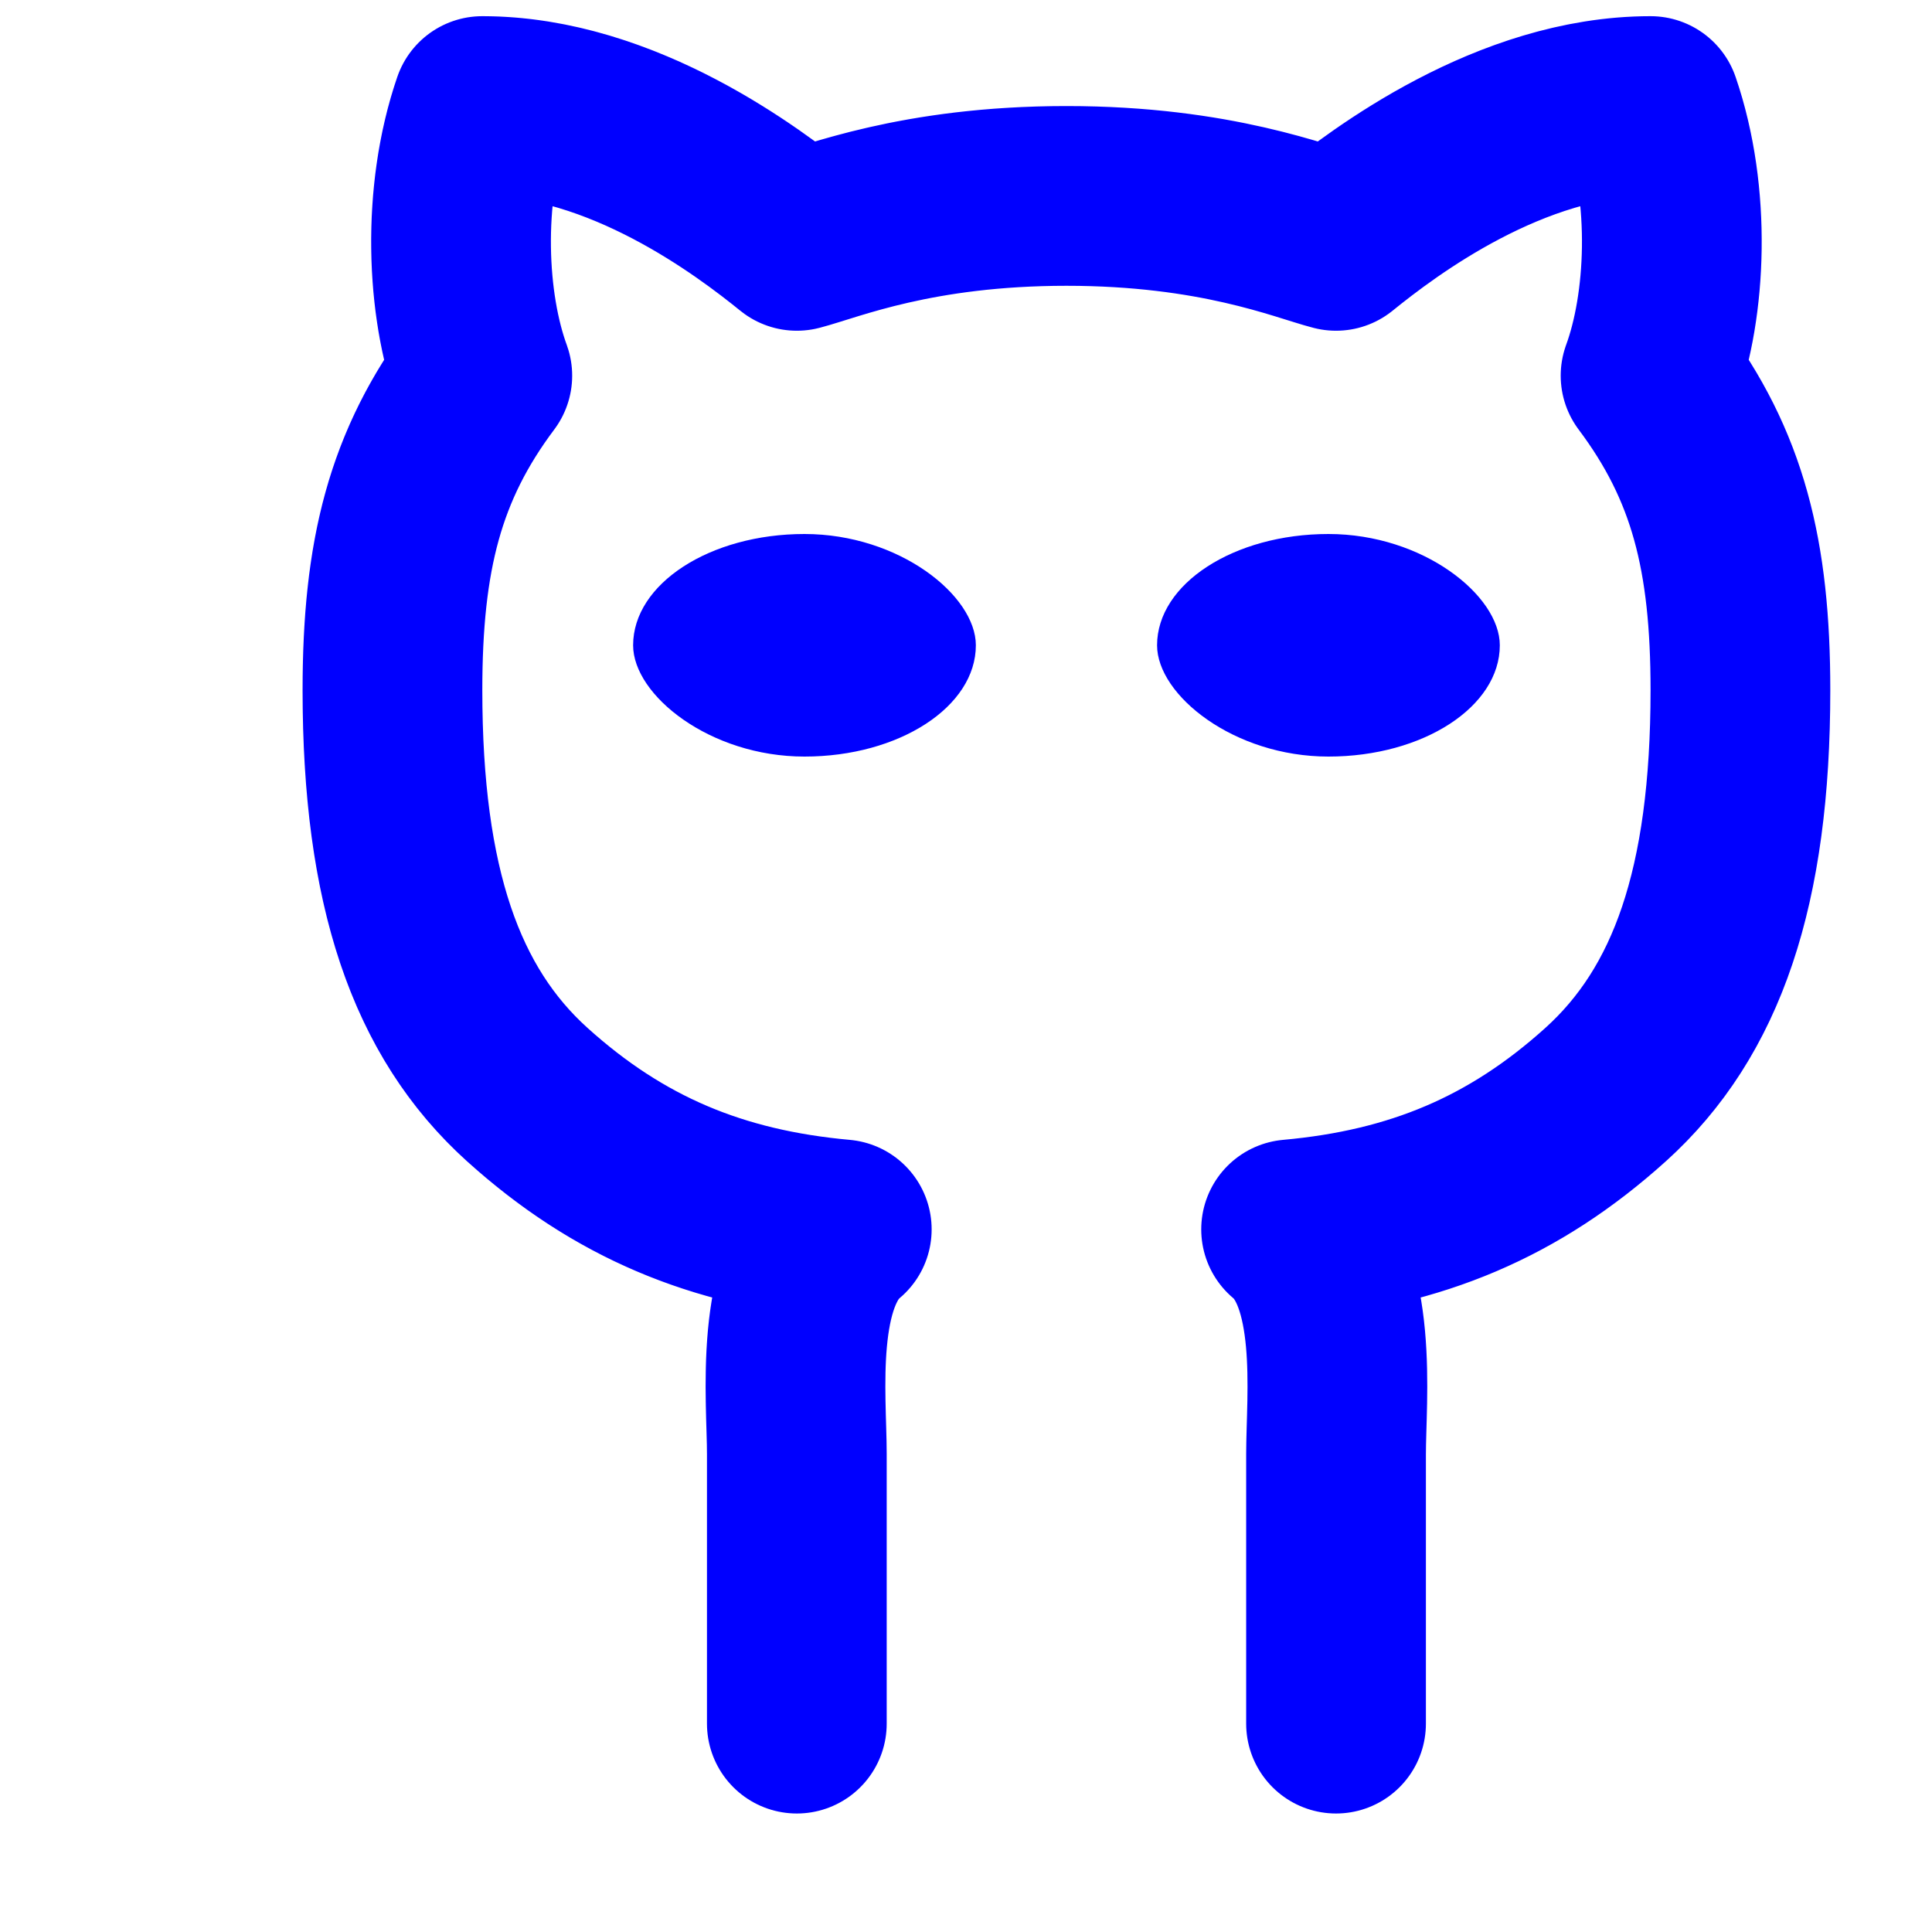 <svg width="100%" height="100%" viewBox="0 0 100 100" stroke-miterlimit="10" style="fill-rule:nonzero;clip-rule:evenodd;stroke-linecap:round;stroke-linejoin:round;" version="1.1" xml:space="preserve" xmlns="http://www.w3.org/2000/svg" xmlns:xlink="http://www.w3.org/1999/xlink">
<defs/>
<g opacity="1">
	<g id="eyes" opacity="1" fill="#00f" stroke="">
		<rect height="11.52" width="17.74" x="32.77" y="27.64" rx="9.57">
			<animate attributeName="height" dur="11s" keyTimes="0;0.45;0.46;0.51;0.52;1" repeatCount="indefinite" values="0;0;12.02;12.02;0;0"></animate>
			<animate attributeName="y" dur="11s" keyTimes="0;0.45;0.46;0.51;0.52;1" repeatCount="indefinite" values="33.4;33.4;27.64;27.64;33.4;33.4"></animate></rect>
		<rect height="11.52" width="17.74" x="59.89" y="27.64" rx="9.57">
			<animate attributeName="height" dur="11s" keyTimes="0;0.45;0.46;0.51;0.52;1" repeatCount="indefinite" values="0;0;12.02;12.02;0;0"></animate>
			<animate attributeName="y" dur="11s" keyTimes="0;0.45;0.46;0.51;0.52;1" repeatCount="indefinite" values="33.4;33.4;27.64;27.64;33.4;33.4"></animate></rect>
	</g>
		<g id="fillBody">
			<path fill="#00f" fill-opacity="0" d="M69.155 12.467C67.351 12.001 62.961 10.141 55.2 10.141C47.44 10.141 43.05 12.001 41.245 12.467C38.801 10.488 32.233 5.489 24.965 5.489C23.366 10.141 23.633 15.812 24.965 19.444C21.476 24.096 20.313 28.747 20.313 35.725C20.313 45.9 22.56 52.388 27.291 56.657C32.021 60.926 37.112 63.052 43.571 63.634C40.545 66.137 41.245 72.353 41.245 75.263L41.245 91.87L69.155 91.87L69.155 75.263C69.155 72.353 69.856 66.137 66.829 63.634C73.289 63.052 78.379 60.926 83.11 56.657C87.84 52.388 90.087 45.9 90.087 35.725C90.087 28.747 88.924 24.096 85.436 19.444C86.767 15.812 87.035 10.141 85.436 5.489C78.167 5.489 71.599 10.488 69.155 12.467Z">
			<animate fill="freeze" attributeName="fill-opacity" begin="2.0s" dur="2.15s" values="0;0.4"/></path>
	</g>
	<g id="body" opacity="1" fill="none" stroke="#00f" stroke-linecap="round" stroke-linejoin="round" stroke-width="9.303">
		<path stroke-dasharray="141.35" d="M55.198 10.141C62.958 10.141 67.349 12.001 69.153 12.467C71.597 10.488 78.165 5.489 85.433 5.489C87.032 10.141 86.764 15.812 85.433 19.444C88.921 24.095 90.084 28.747 90.084 35.724C90.084 45.898 87.837 52.386 83.107 56.655C78.376 60.924 73.286 63.05 66.827 63.632C69.853 66.134 69.153 72.35 69.153 75.26C69.153 78.635 69.153 89.215 69.153 89.215M55.198 10.141C47.438 10.141 43.048 12.001 41.244 12.467C38.8 10.488 32.232 5.489 24.964 5.489C23.365 10.141 23.633 15.812 24.964 19.444C21.476 24.095 20.313 28.747 20.313 35.724C20.313 45.898 22.559 52.386 27.29 56.655C32.02 60.924 37.111 63.05 43.57 63.632C40.544 66.134 41.244 72.35 41.244 75.26C41.244 78.635 41.244 89.215 41.244 89.215">
			<animate fill="freeze" attributeName="stroke-dashoffset" dur="1.2s" values="141.35;0"></animate></path>
	</g>
<g id="Tail" opacity="1" fill="none" stroke="#00f" stroke-linecap="round" stroke-linejoin="round" stroke-width="9.303">
	<path id="Tail down" stroke-dasharray="46.514" stroke-dashoffset="46.514" d="M36.428 76.054C31.756 72.975 24.364 73.533 20.081 73.773C16.138 73.994 8.518 76.039 6.658 71.008">
	<animate id="drawtail" fill="freeze" attributeName="stroke-dashoffset" begin="1.1s" dur="0.8s" values="46.514;0"></animate>
	<animate id="Tailup" attributeName="d" dur="3s" repeatCount="indefinite" values="M36.428 76.054C31.756 72.975 24.364 73.533 20.081 73.773C16.138 73.994 8.518 76.039 6.658 71.008;M36.428 76.054C27.359 71.754 24.765 75.896 17.788 71.097C10.811 66.298 13.17 59.185 8.518 56.859;M36.428 76.054C31.756 72.975 27.417 73.691 22.473 73.531C15.007 73.289 10.721 69.047 6.658 69.756;M36.428 76.054C31.756 72.975 24.364 73.533 20.081 73.773C16.138 73.994 8.518 76.039 6.658 71.008"></animate></path>
	</g>
</g>
</svg>